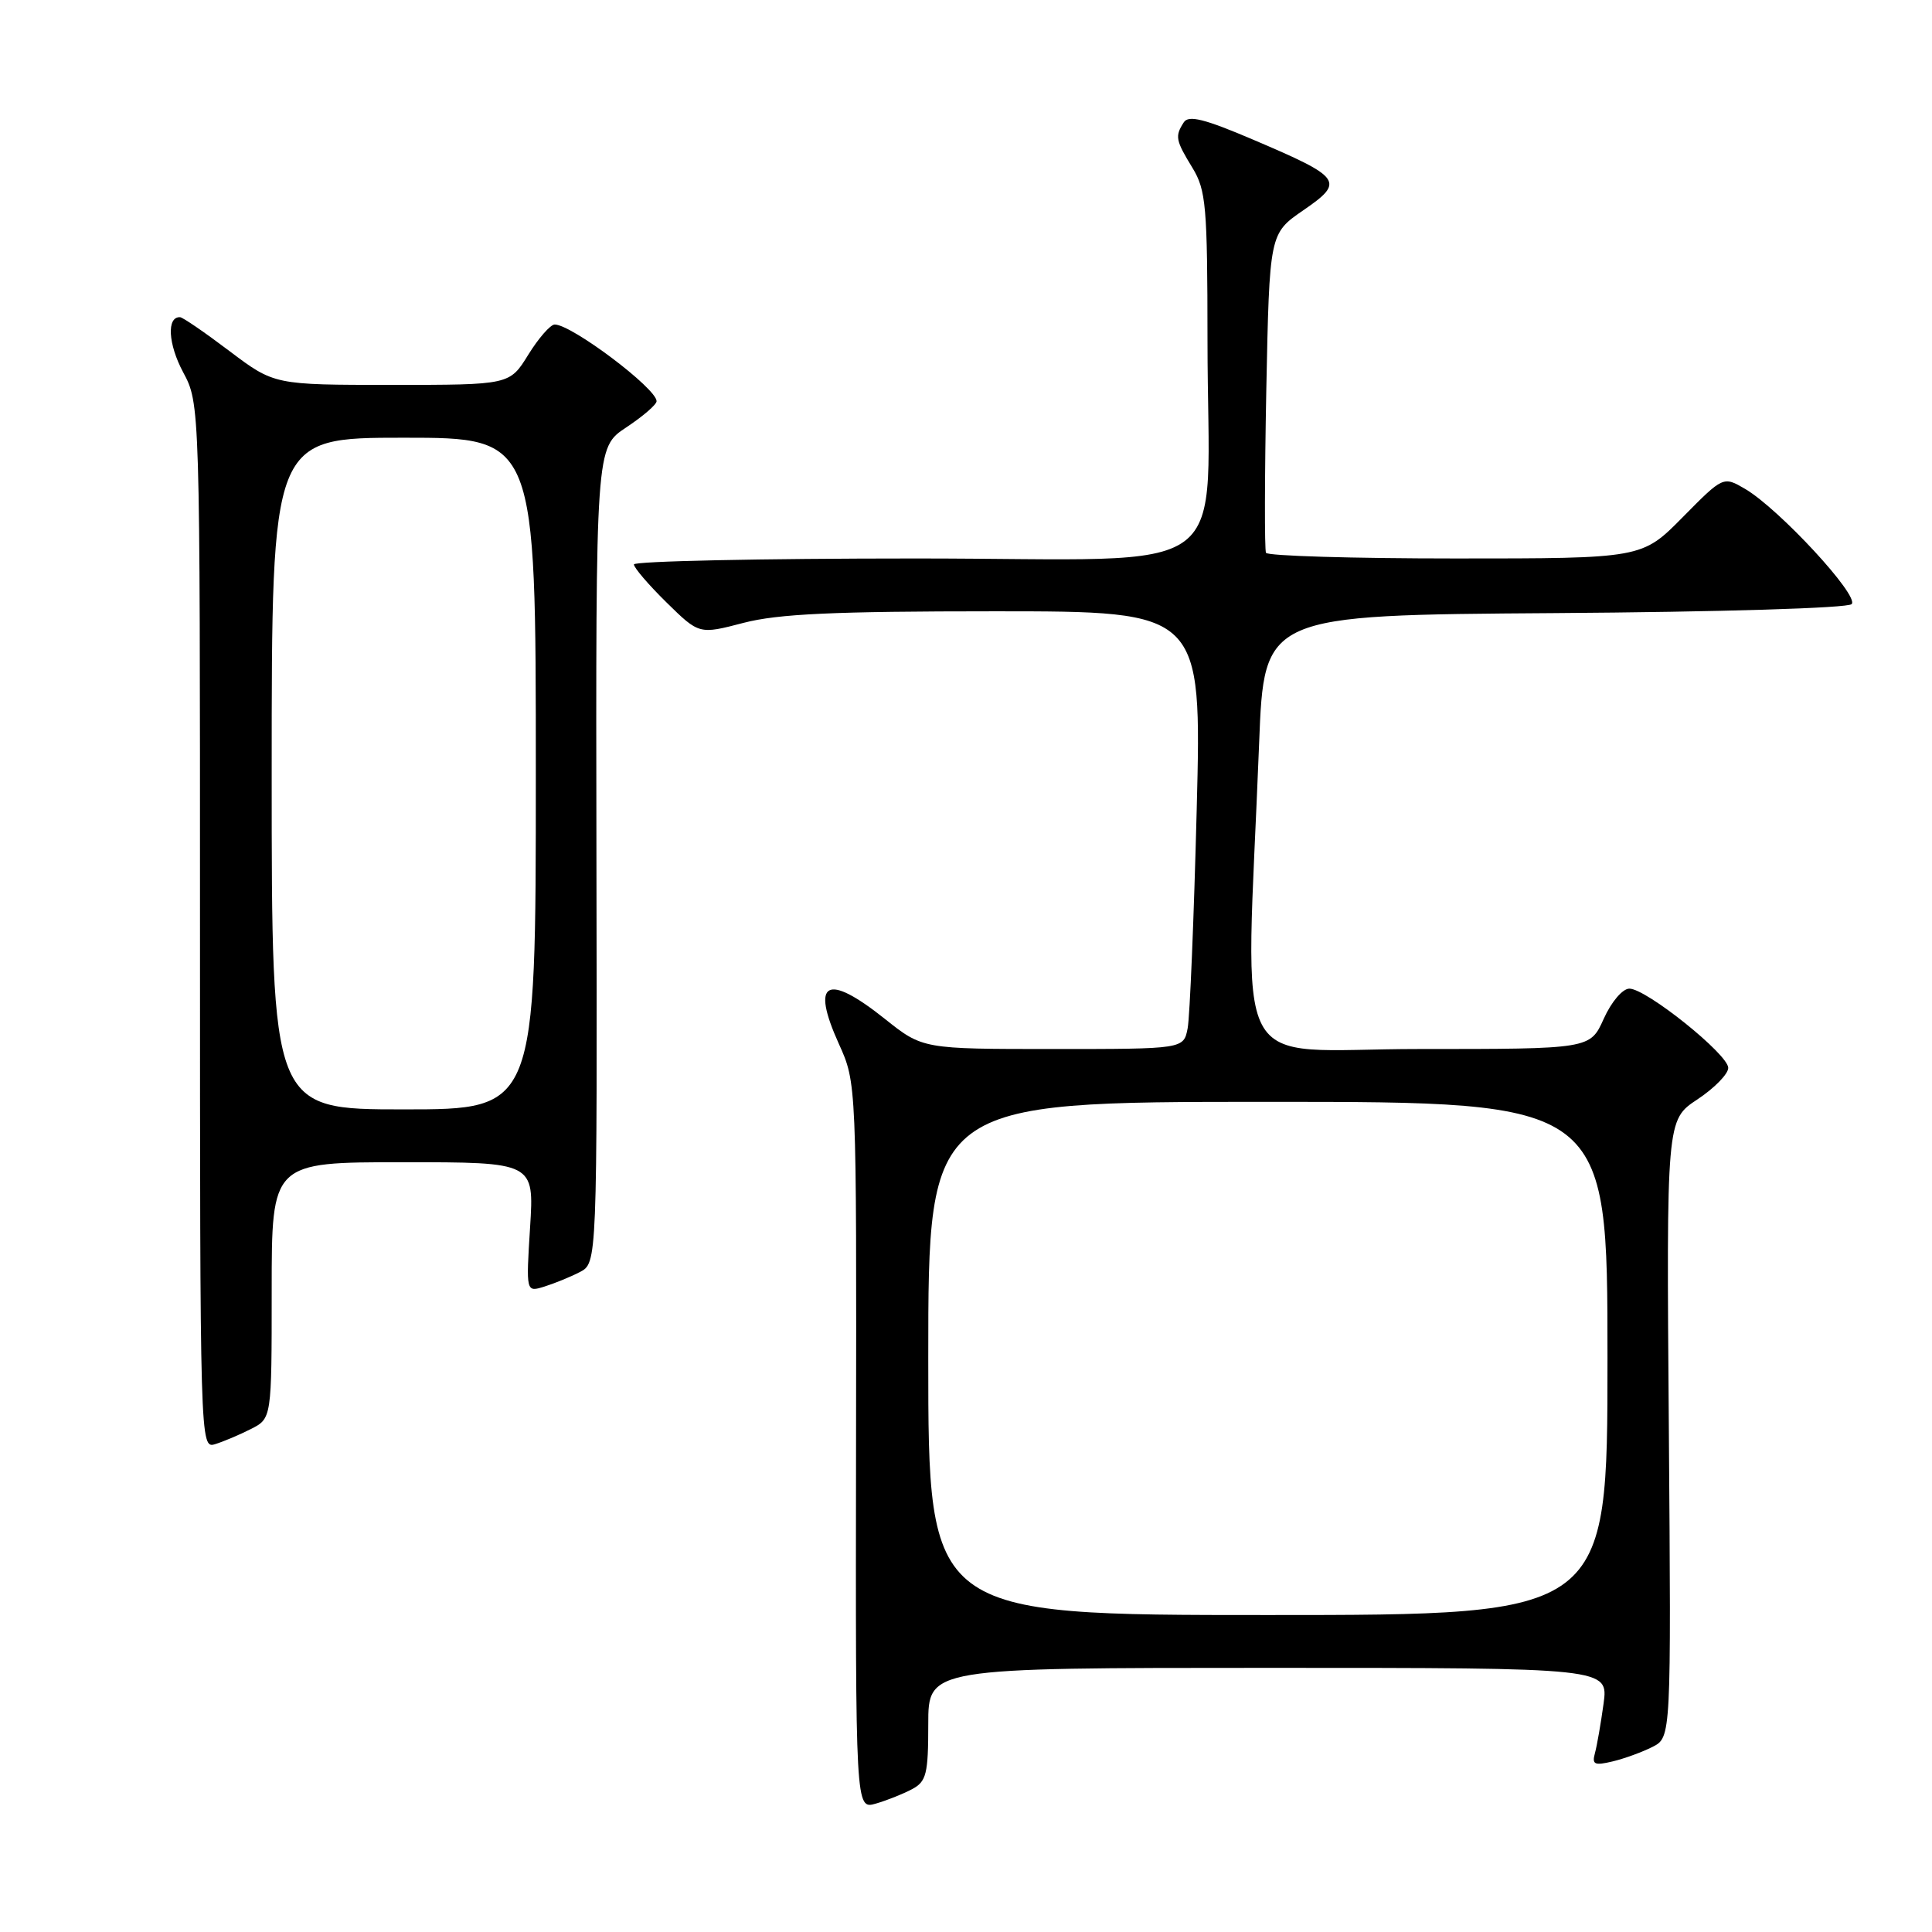 <?xml version="1.0" encoding="UTF-8" standalone="no"?>
<!DOCTYPE svg PUBLIC "-//W3C//DTD SVG 1.1//EN" "http://www.w3.org/Graphics/SVG/1.1/DTD/svg11.dtd" >
<svg xmlns="http://www.w3.org/2000/svg" xmlns:xlink="http://www.w3.org/1999/xlink" version="1.1" viewBox="0 0 256 256">
 <g >
 <path fill="currentColor"
d=" M 120.86 237.07 C 122.75 236.06 123.00 235.07 123.00 228.46 C 123.00 221.00 123.00 221.00 168.06 221.00 C 213.12 221.00 213.12 221.00 212.48 225.75 C 212.12 228.36 211.61 231.31 211.34 232.29 C 210.92 233.81 211.27 233.97 213.67 233.40 C 215.23 233.03 217.61 232.16 218.97 231.47 C 221.44 230.21 221.44 230.21 221.13 189.30 C 220.81 148.39 220.81 148.39 224.91 145.68 C 227.16 144.19 229.00 142.31 229.00 141.50 C 229.00 139.71 218.14 131.00 215.90 131.00 C 215.00 131.00 213.51 132.75 212.50 135.00 C 210.70 139.00 210.70 139.00 188.03 139.00 C 162.52 139.00 165.07 143.87 166.84 98.50 C 167.50 81.50 167.50 81.50 205.96 81.24 C 227.90 81.09 244.82 80.58 245.35 80.05 C 246.42 78.98 235.76 67.45 231.25 64.79 C 228.34 63.09 228.34 63.09 222.96 68.54 C 217.57 74.00 217.57 74.00 192.84 74.00 C 179.24 74.00 167.95 73.66 167.75 73.25 C 167.55 72.84 167.57 63.15 167.79 51.73 C 168.21 30.95 168.21 30.95 172.70 27.86 C 178.22 24.06 177.85 23.54 166.08 18.52 C 159.57 15.74 157.48 15.22 156.85 16.22 C 155.67 18.06 155.77 18.58 158.00 22.23 C 159.81 25.20 159.99 27.28 160.00 45.11 C 160.00 77.54 164.74 74.00 121.36 74.00 C 100.81 74.00 84.00 74.36 84.00 74.79 C 84.00 75.23 85.94 77.49 88.32 79.83 C 92.64 84.07 92.64 84.07 98.53 82.53 C 103.13 81.34 110.42 81.00 131.83 81.00 C 159.24 81.00 159.24 81.00 158.57 107.25 C 158.20 121.69 157.66 134.74 157.37 136.25 C 156.84 139.00 156.84 139.00 139.55 139.00 C 122.26 139.00 122.26 139.00 117.24 135.00 C 109.52 128.85 107.40 130.01 111.15 138.31 C 113.50 143.50 113.50 143.50 113.43 191.63 C 113.36 239.76 113.36 239.76 116.04 238.99 C 117.51 238.57 119.68 237.70 120.86 237.07 Z  M 33.25 189.35 C 36.00 187.95 36.00 187.95 36.00 170.97 C 36.00 154.00 36.00 154.00 53.39 154.00 C 70.78 154.00 70.78 154.00 70.24 162.61 C 69.70 171.23 69.70 171.23 72.10 170.49 C 73.42 170.08 75.54 169.22 76.82 168.56 C 79.13 167.37 79.13 167.37 79.03 113.34 C 78.94 59.31 78.94 59.31 82.97 56.64 C 85.19 55.17 87.00 53.61 87.00 53.16 C 87.00 51.47 75.75 43.00 73.50 43.00 C 72.94 43.00 71.36 44.80 70.00 47.00 C 67.53 51.00 67.53 51.00 51.94 51.00 C 36.35 51.00 36.35 51.00 30.42 46.53 C 27.17 44.07 24.21 42.04 23.86 42.03 C 22.07 41.95 22.27 45.58 24.26 49.31 C 26.50 53.50 26.50 53.50 26.50 122.74 C 26.50 191.51 26.51 191.97 28.50 191.36 C 29.60 191.02 31.74 190.12 33.25 189.35 Z  M 123.00 180.00 C 123.00 146.00 123.00 146.00 168.00 146.00 C 213.00 146.00 213.00 146.00 213.00 180.00 C 213.00 214.00 213.00 214.00 168.00 214.00 C 123.00 214.00 123.00 214.00 123.00 180.00 Z  M 36.00 102.50 C 36.00 58.00 36.00 58.00 53.50 58.00 C 71.00 58.00 71.00 58.00 71.00 102.50 C 71.00 147.00 71.00 147.00 53.50 147.00 C 36.00 147.00 36.00 147.00 36.00 102.50 Z "/>
</g>
</svg>
